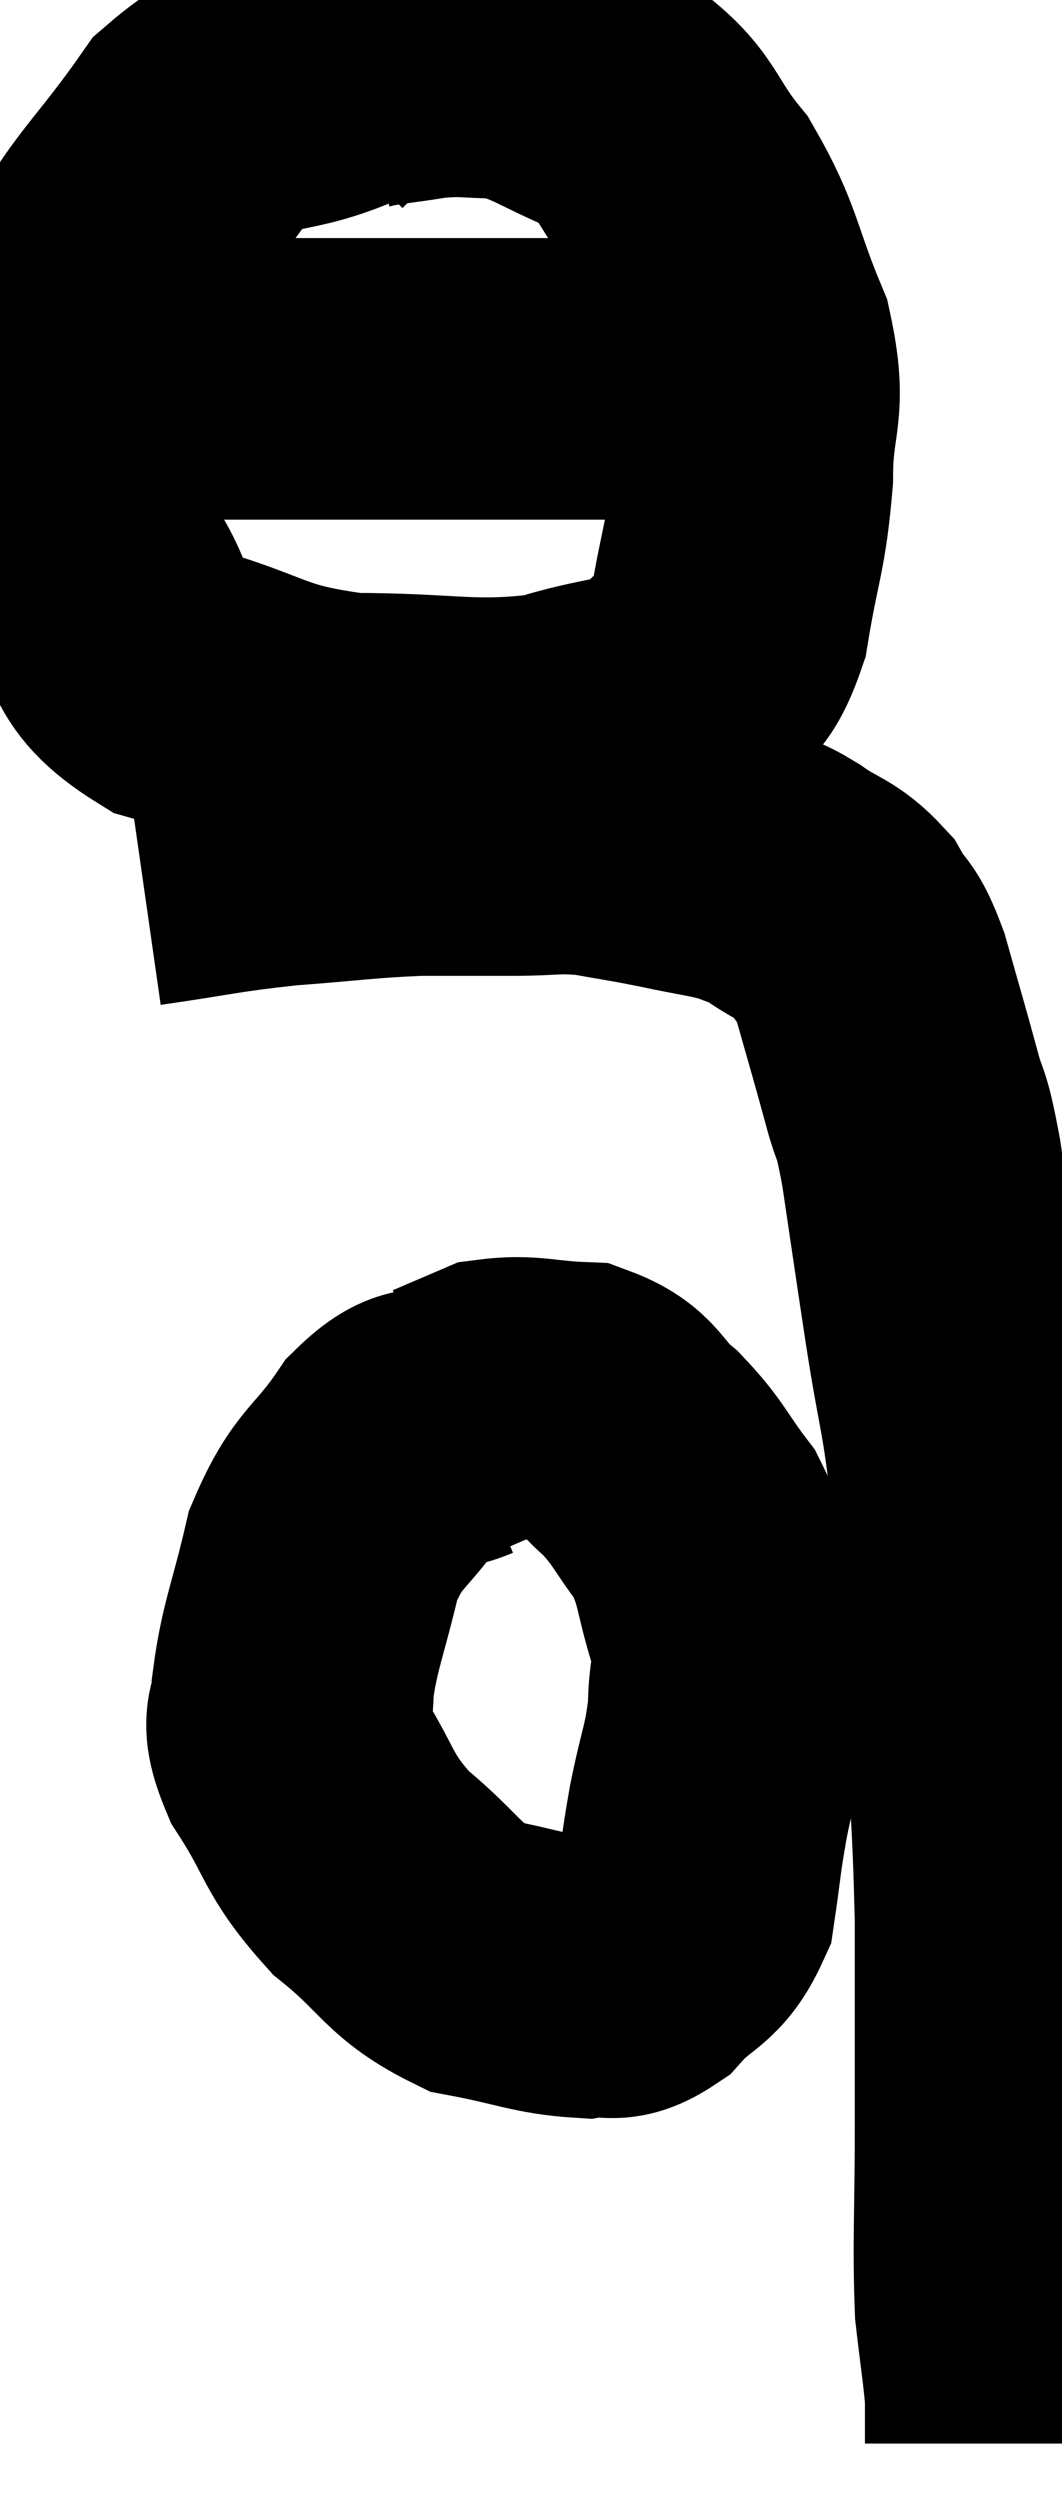 <svg xmlns="http://www.w3.org/2000/svg" viewBox="11.9 0.953 18.86 44.387" width="18.86" height="44.387"><path d="M 14.4 16.32 C 15.66 16.14, 15.69 16.095, 16.92 15.96 C 18.12 15.87, 18.3 15.825, 19.32 15.78 C 20.16 15.78, 20.22 15.78, 21 15.78 C 21.72 15.78, 21.75 15.72, 22.44 15.78 C 23.1 15.9, 23.085 15.885, 23.76 16.02 C 24.45 16.17, 24.63 16.17, 25.14 16.32 C 25.47 16.47, 25.38 16.365, 25.8 16.62 C 26.31 16.98, 26.43 16.92, 26.82 17.34 C 27.09 17.82, 27.09 17.58, 27.36 18.3 C 27.63 19.26, 27.675 19.395, 27.9 20.22 C 28.08 20.91, 28.065 20.55, 28.26 21.6 C 28.47 23.01, 28.455 22.935, 28.68 24.42 C 28.92 25.98, 28.98 25.875, 29.16 27.54 C 29.28 29.31, 29.295 29.205, 29.4 31.08 C 29.49 33.06, 29.535 33.135, 29.58 35.04 C 29.58 36.87, 29.58 36.975, 29.58 38.7 C 29.58 40.32, 29.535 40.74, 29.58 41.94 C 29.67 42.72, 29.715 42.975, 29.76 43.5 C 29.76 43.77, 29.76 43.875, 29.76 44.04 C 29.76 44.1, 29.76 44.085, 29.76 44.16 C 29.76 44.25, 29.76 44.295, 29.76 44.34 L 29.76 44.34" fill="none" stroke="black" stroke-width="5"></path><path d="M 17.94 2.22 C 16.68 2.76, 16.53 2.34, 15.42 3.3 C 14.46 4.68, 14.085 4.875, 13.5 6.06 C 13.29 7.05, 13.08 6.78, 13.08 8.04 C 13.29 9.57, 13.035 9.84, 13.5 11.1 C 14.22 12.09, 13.785 12.36, 14.94 13.08 C 16.53 13.53, 16.425 13.755, 18.12 13.98 C 19.92 13.98, 20.265 14.16, 21.72 13.98 C 22.83 13.62, 23.16 13.755, 23.94 13.26 C 24.39 12.63, 24.51 12.96, 24.84 12 C 25.05 10.71, 25.155 10.665, 25.26 9.42 C 25.26 8.22, 25.53 8.265, 25.26 7.02 C 24.72 5.73, 24.795 5.505, 24.18 4.44 C 23.49 3.6, 23.625 3.375, 22.8 2.76 C 21.84 2.37, 21.705 2.175, 20.88 1.98 C 20.19 1.98, 20.19 1.92, 19.5 1.98 C 18.81 2.1, 18.585 2.085, 18.12 2.22 C 17.88 2.37, 17.805 2.4, 17.64 2.52 C 17.55 2.61, 17.55 2.61, 17.46 2.7 L 17.28 2.88" fill="none" stroke="black" stroke-width="5"></path><path d="M 12.9 7.62 C 14.46 7.65, 14.175 7.665, 16.02 7.68 C 18.15 7.68, 18.525 7.68, 20.28 7.68 C 21.66 7.68, 21.96 7.68, 23.04 7.68 C 23.82 7.68, 24.09 7.68, 24.6 7.68 C 24.84 7.68, 24.855 7.68, 25.08 7.68 C 25.29 7.68, 25.35 7.71, 25.5 7.68 L 25.68 7.56" fill="none" stroke="black" stroke-width="5"></path><path d="M 20.04 26.22 C 19.47 26.46, 19.5 26.115, 18.9 26.7 C 18.27 27.63, 18.09 27.51, 17.64 28.56 C 17.37 29.73, 17.22 30, 17.1 30.9 C 17.13 31.53, 16.815 31.335, 17.16 32.16 C 17.82 33.18, 17.685 33.315, 18.48 34.2 C 19.41 34.95, 19.395 35.235, 20.34 35.7 C 21.3 35.88, 21.54 36.015, 22.26 36.06 C 22.74 35.97, 22.725 36.21, 23.22 35.88 C 23.73 35.31, 23.925 35.43, 24.24 34.74 C 24.36 33.93, 24.33 33.975, 24.48 33.12 C 24.66 32.22, 24.75 32.13, 24.84 31.32 C 24.84 30.6, 24.99 30.705, 24.84 29.88 C 24.54 28.95, 24.63 28.8, 24.24 28.02 C 23.76 27.39, 23.79 27.3, 23.28 26.76 C 22.74 26.31, 22.845 26.1, 22.2 25.86 C 21.45 25.83, 21.285 25.725, 20.7 25.8 C 20.28 25.98, 20.07 26.07, 19.86 26.16 C 19.86 26.16, 19.86 26.16, 19.86 26.16 L 19.86 26.16" fill="none" stroke="black" stroke-width="5"></path></svg>
